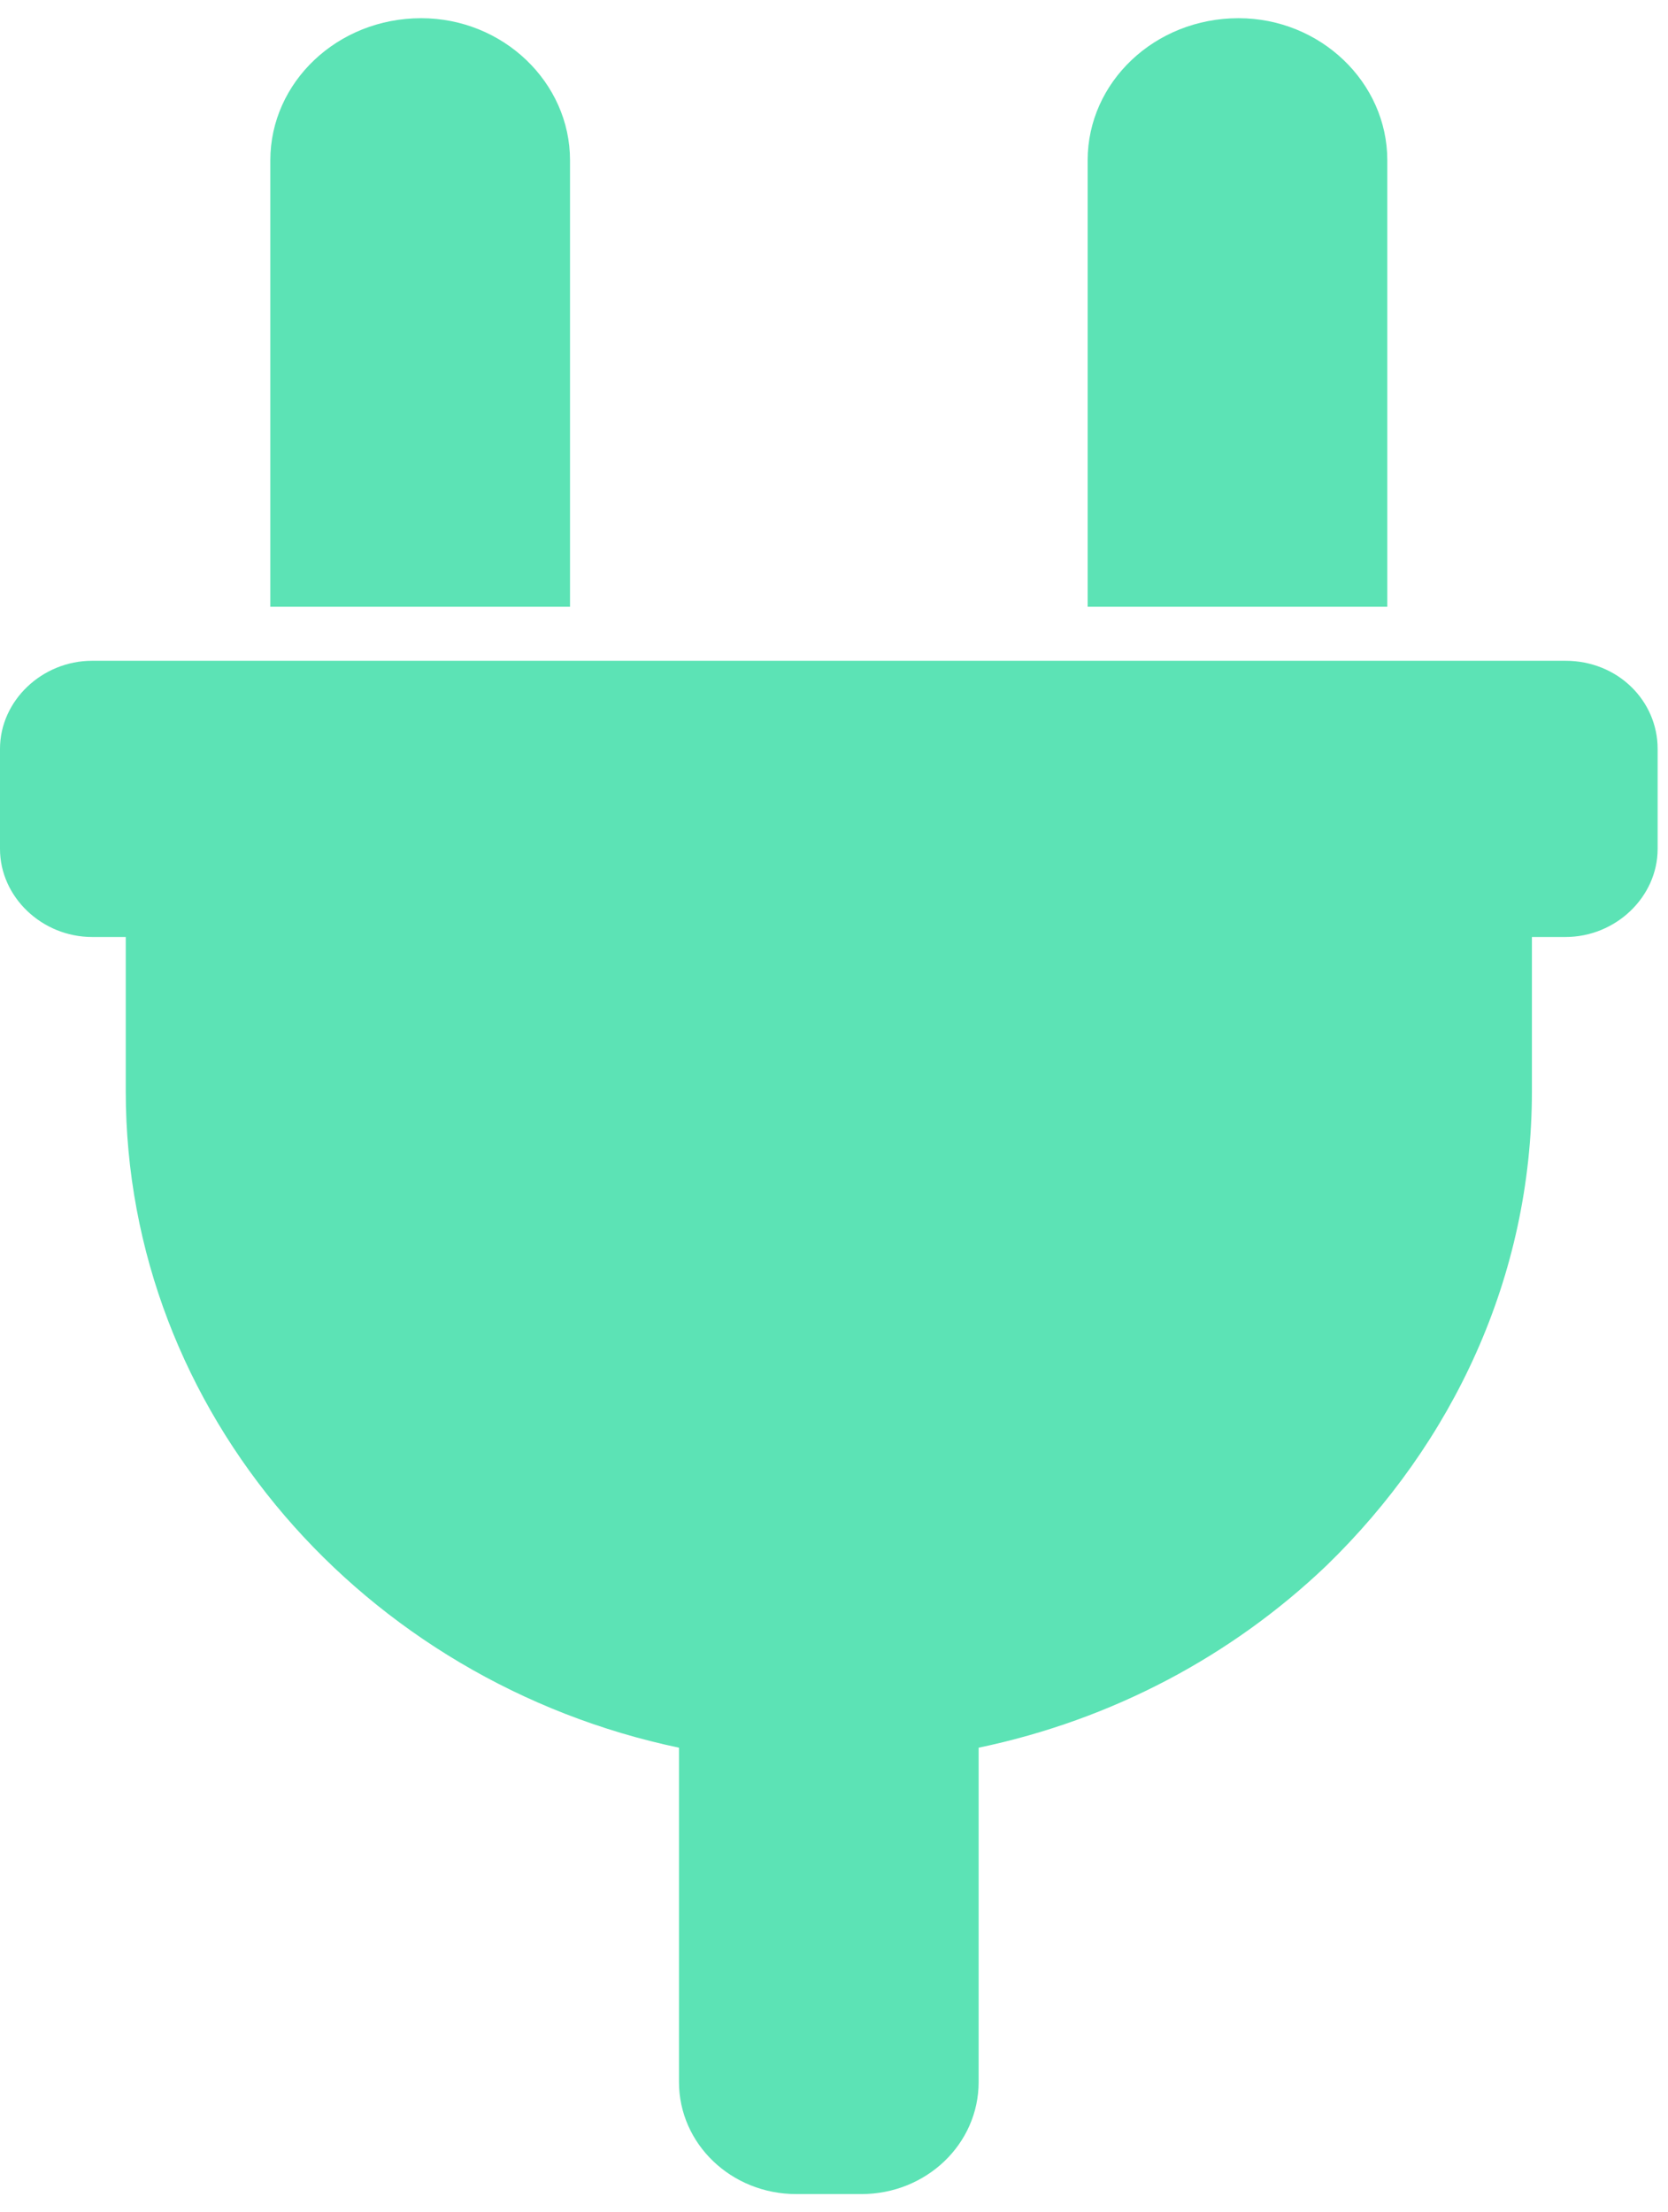 <svg width="46" height="61" viewBox="0 0 46 61" fill="none" xmlns="http://www.w3.org/2000/svg">
<path d="M45.714 20.649V23.409C45.714 24.734 44.558 25.838 43.171 25.838H42.247V30.088C42.247 35.221 40.051 39.803 36.583 43.17C33.982 45.654 30.688 47.42 26.989 48.193C26.989 48.248 26.989 48.303 26.989 48.358V57.411C26.989 59.122 25.544 60.502 23.753 60.502H21.961C20.17 60.502 18.725 59.122 18.725 57.411V48.358C18.725 48.303 18.725 48.248 18.725 48.193C10.056 46.371 3.468 38.975 3.468 30.088V25.838H2.543C1.156 25.838 0 24.734 0 23.409V20.649C0 19.324 1.156 18.221 2.543 18.221H43.171C44.616 18.221 45.714 19.324 45.714 20.649Z" fill="#5CE3B5"/>
<path d="M11.616 0.502C13.87 0.502 15.72 2.268 15.72 4.421V16.73H7.455V4.421C7.455 2.268 9.305 0.502 11.616 0.502Z" fill="#5CE3B5"/>
<path d="M34.156 0.502C36.41 0.502 38.259 2.268 38.259 4.421V16.73H29.995V4.421C29.995 2.268 31.844 0.502 34.156 0.502Z" fill="#5CE3B5"/>
</svg>
